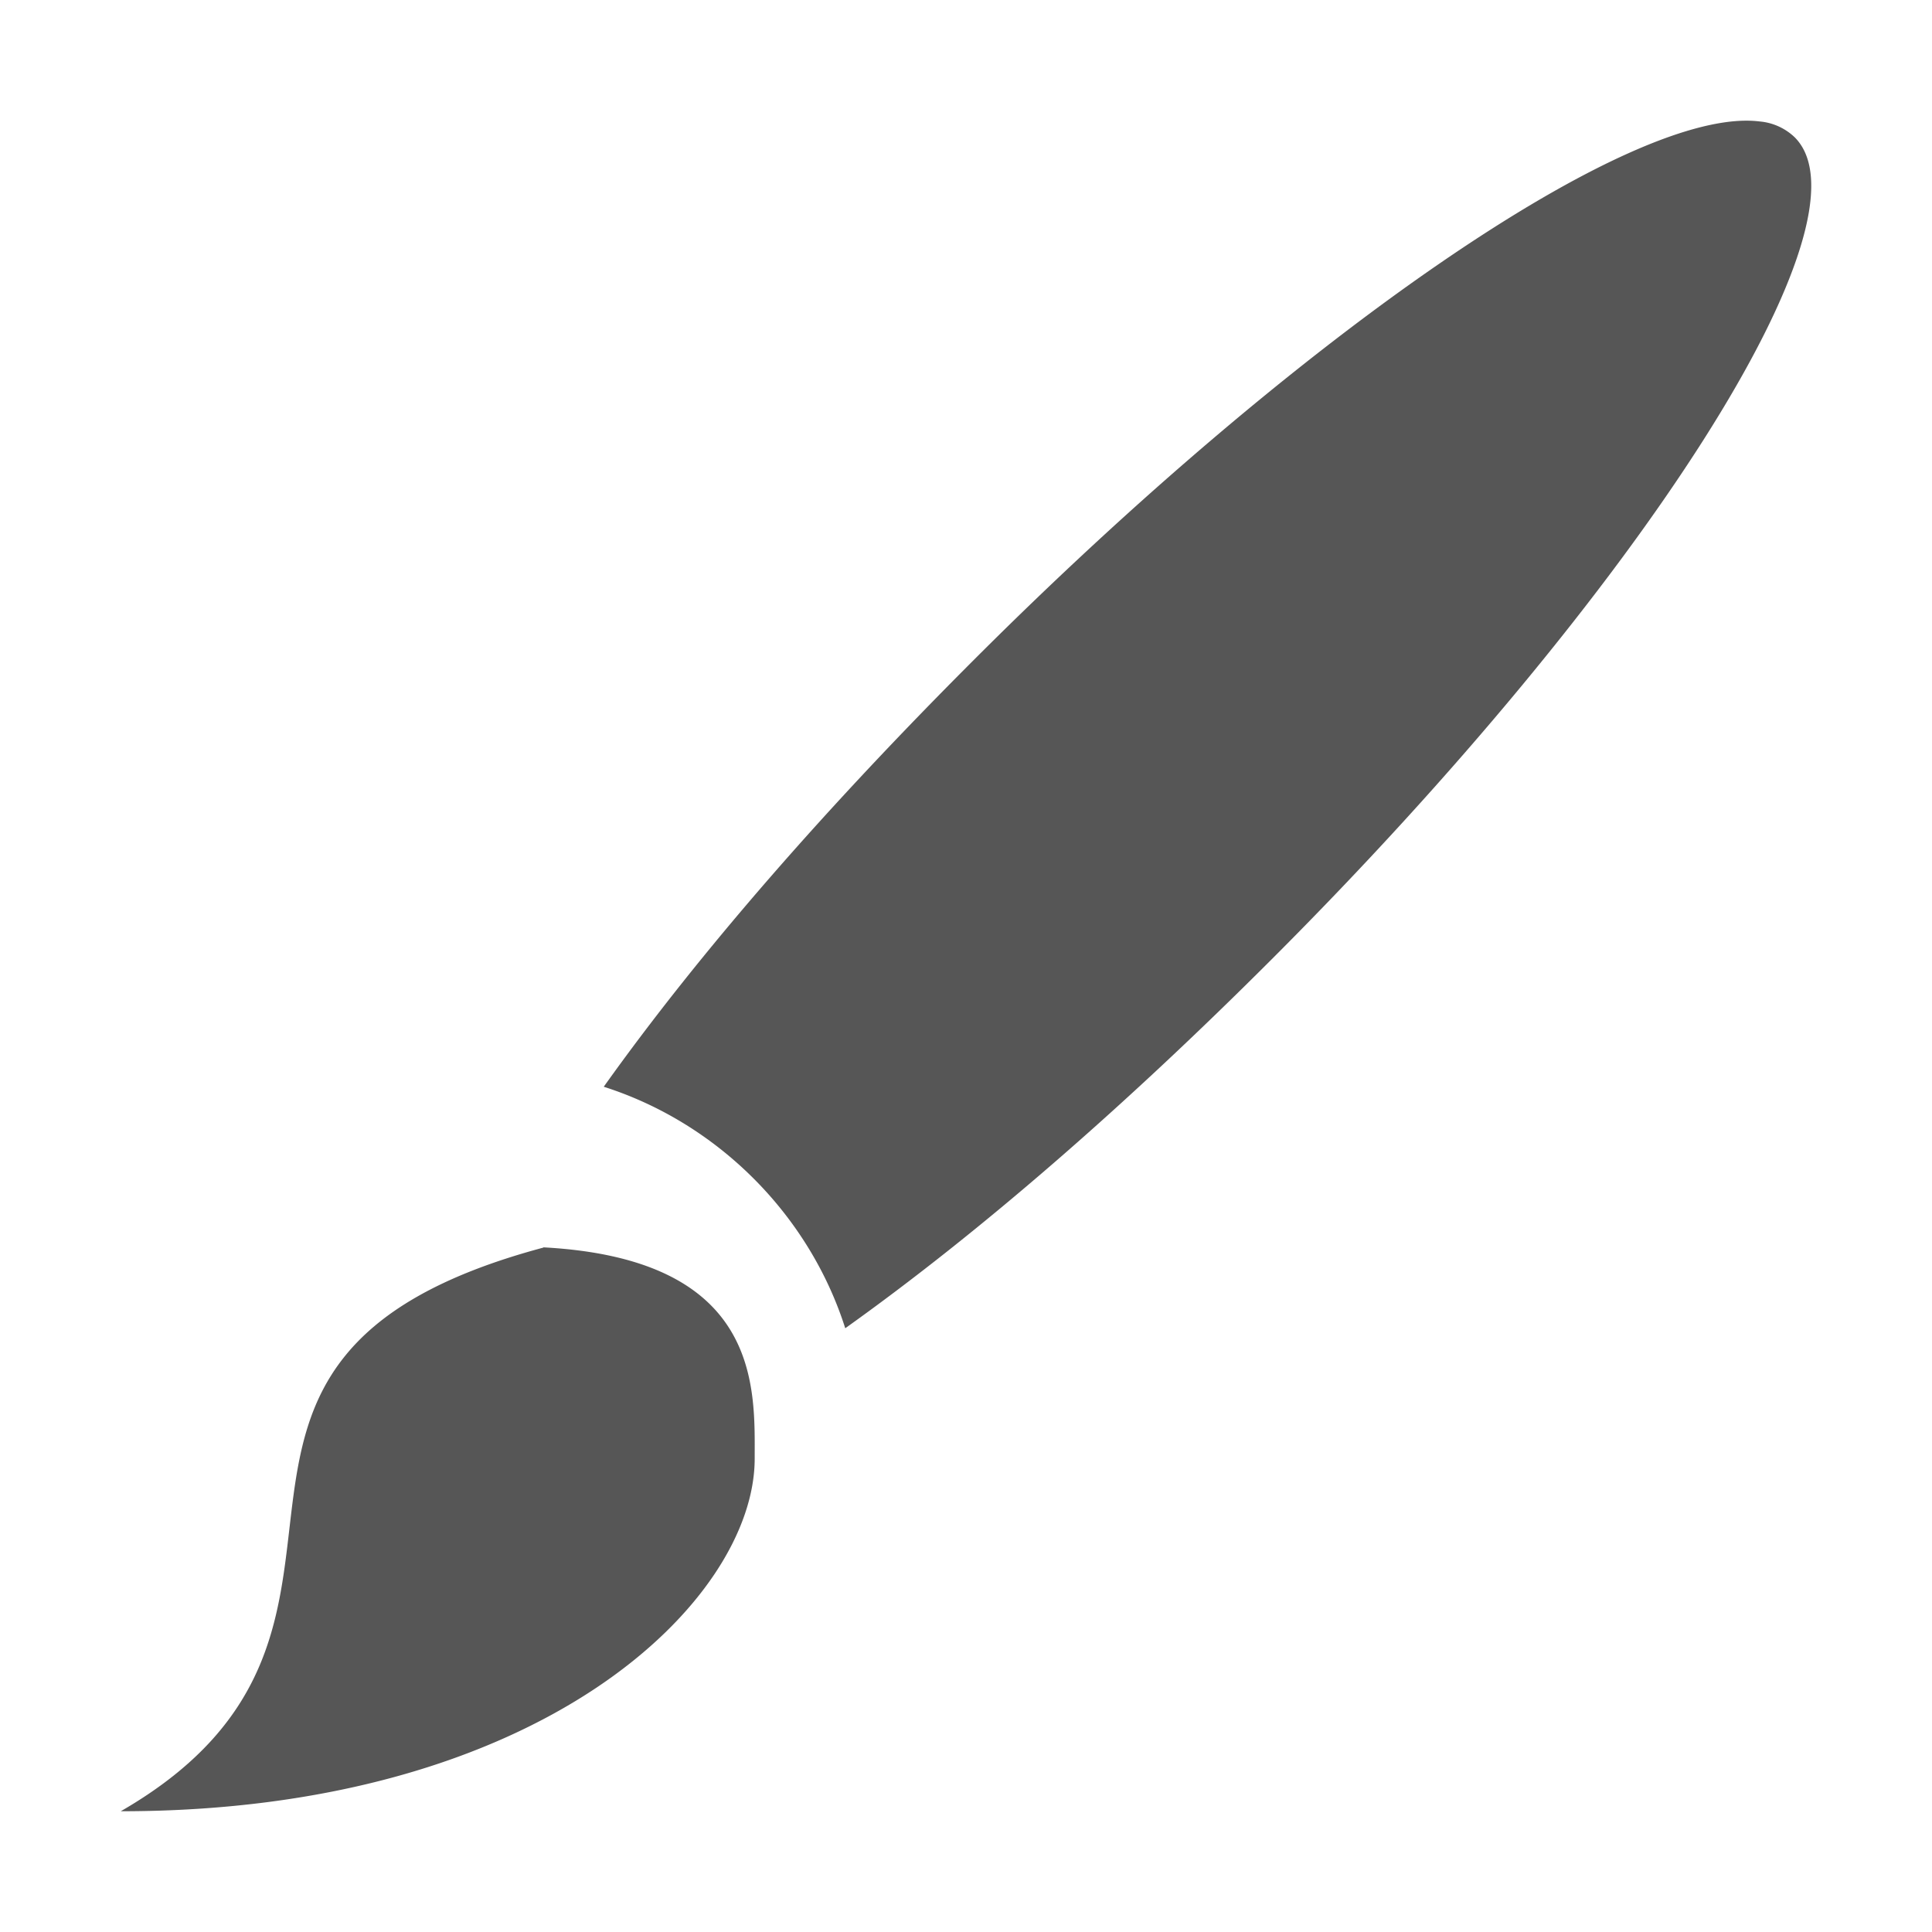 <svg xmlns="http://www.w3.org/2000/svg" width="16" height="16"><defs><style id="current-color-scheme" type="text/css"></style></defs><path d="M14.574 1.006C13.52.873 10.77 2.758 8.061 5.469 6.852 6.678 5.803 7.873 5 9c.941.3 1.7 1.058 2 2 1.127-.804 2.324-1.848 3.533-3.057 3.075-3.075 5.013-6.122 4.33-6.806a.479.479 0 0 0-.289-.131zM4.5 10.33v.002C1 11.27 3.625 13.486 1 15c3.5 0 5.25-1.752 5.25-2.92 0-.582.06-1.653-1.75-1.75z" fill="currentColor" color="#565656"/></svg>